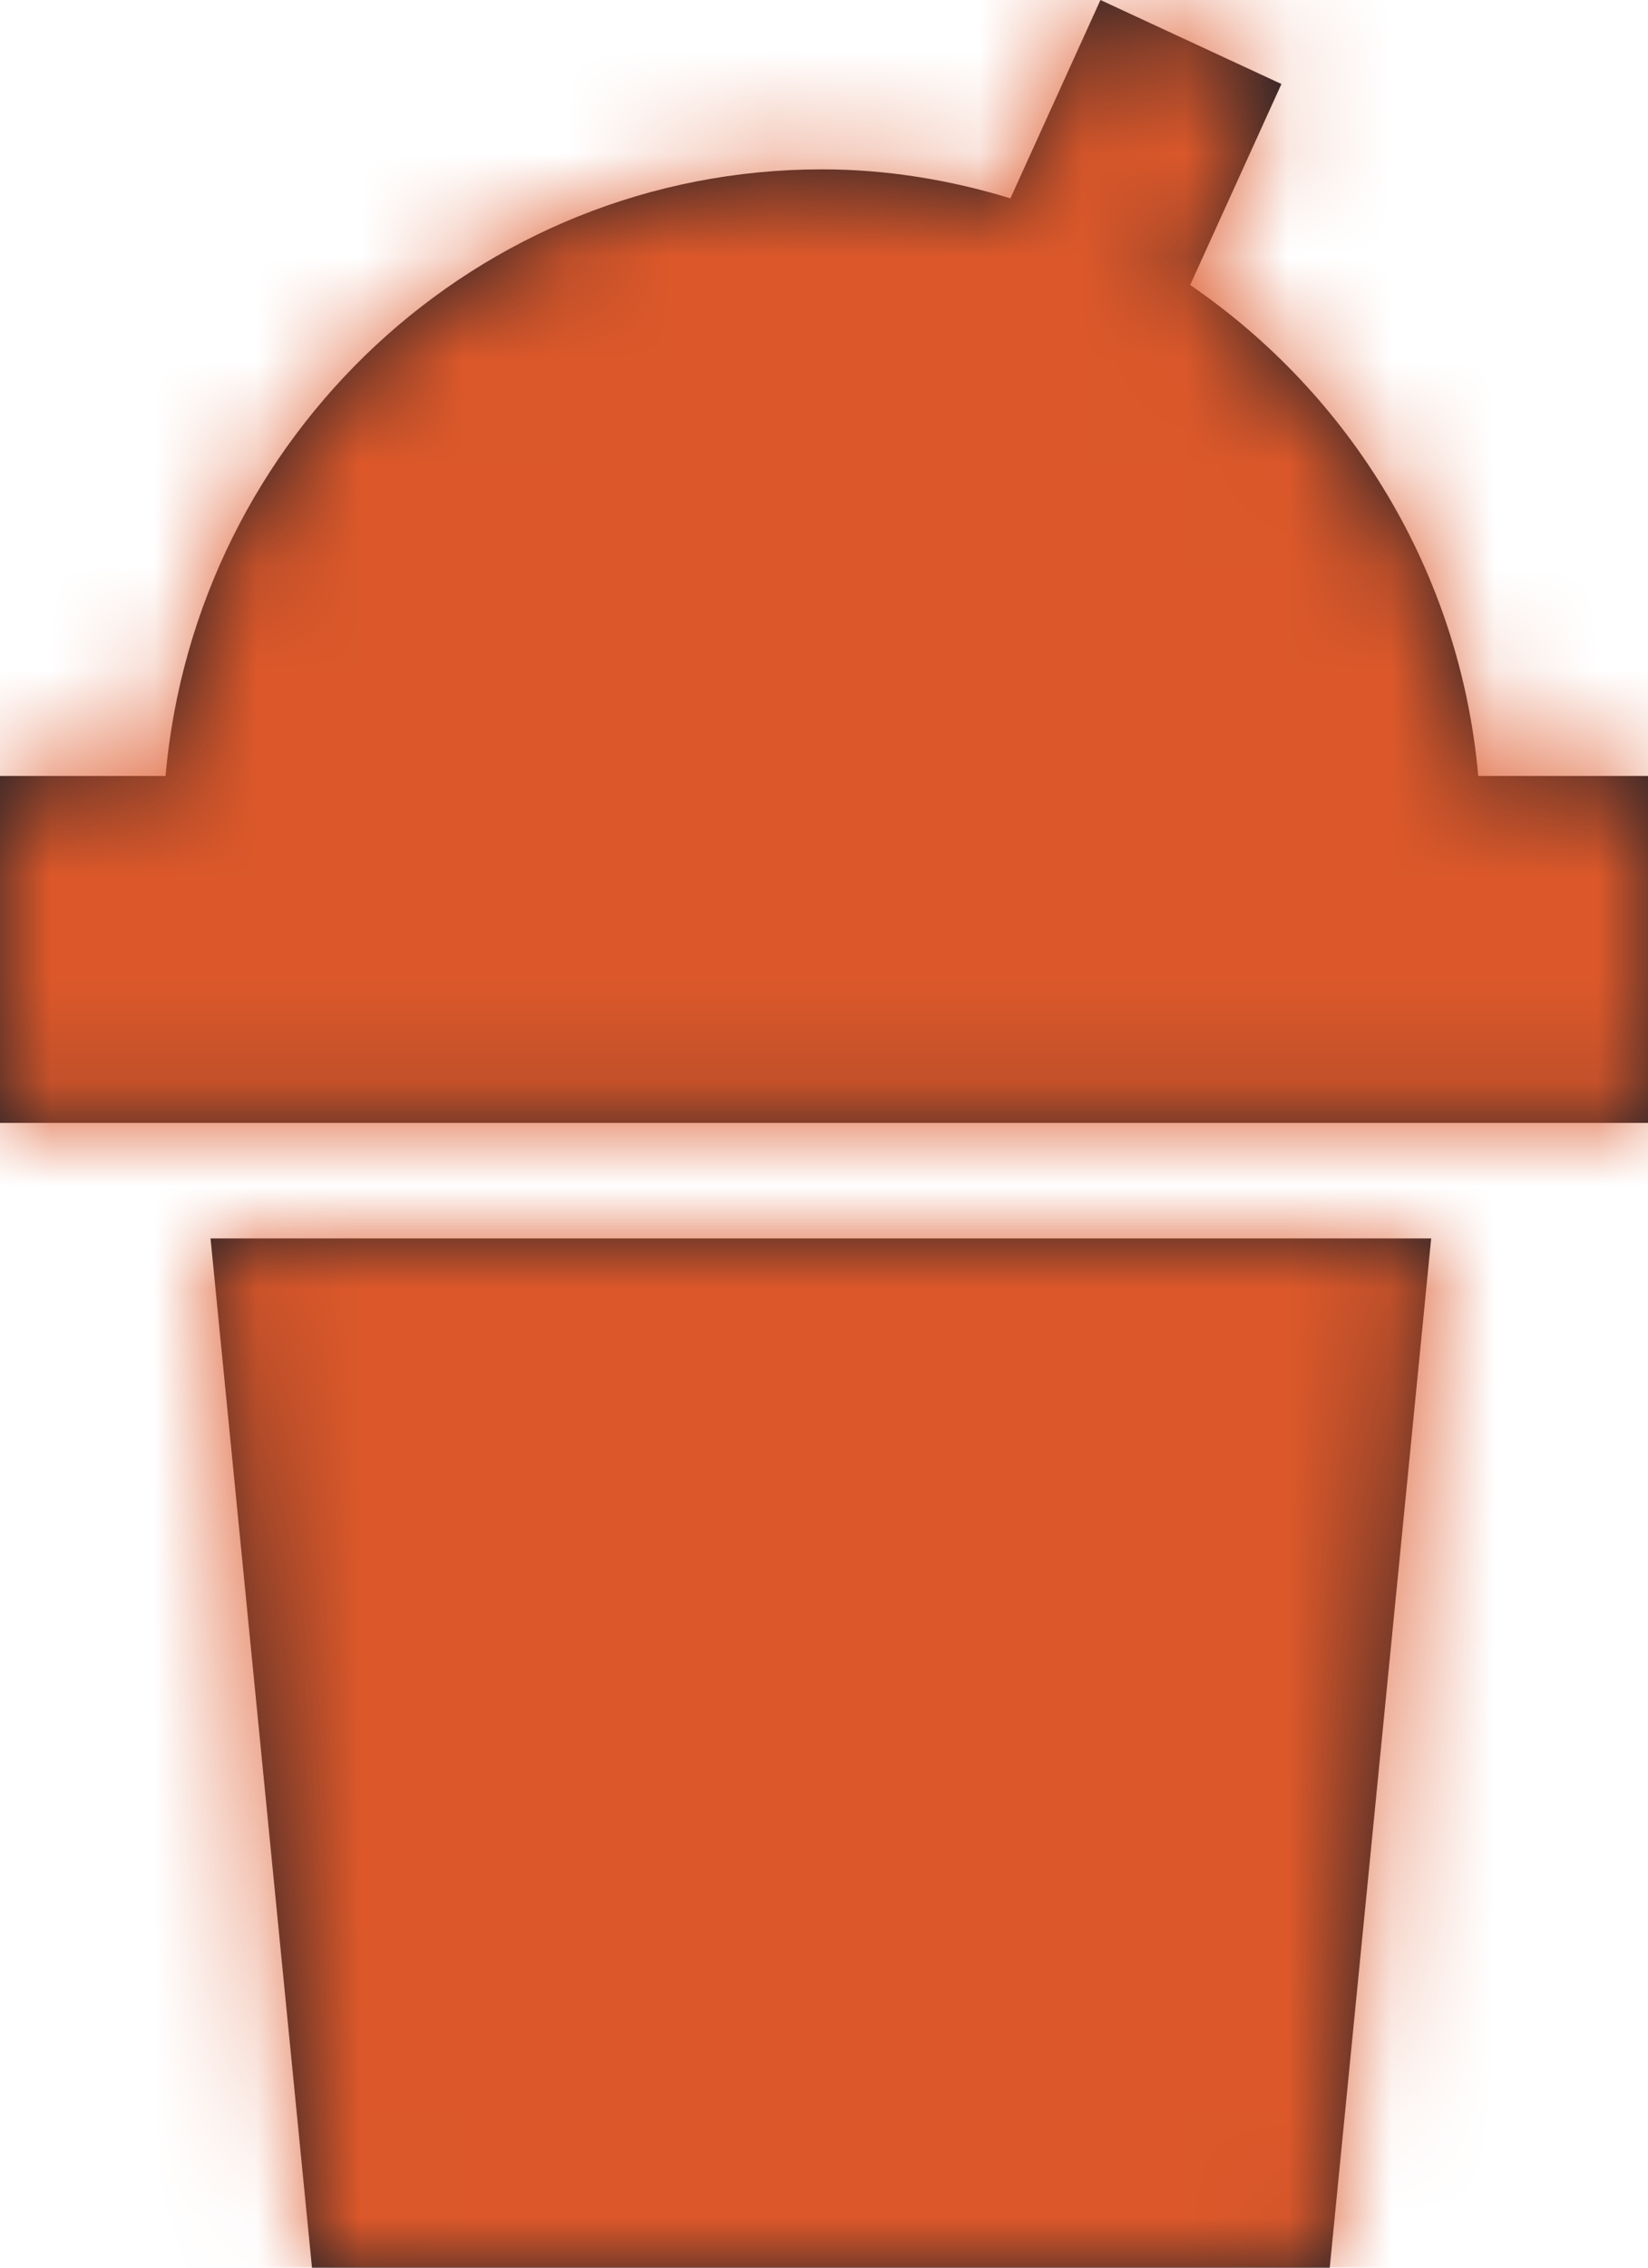 <?xml version="1.0" encoding="UTF-8"?>
<svg width="16px" height="22px" viewBox="0 0 16 22" version="1.1" xmlns="http://www.w3.org/2000/svg" xmlns:xlink="http://www.w3.org/1999/xlink">
    <title>3. icons/fill/icon-fill-milk-shake-orange</title>
    <defs>
        <path d="M13.895,12.015 L12.91,22 L3.029,22 L2.044,12.015 L13.895,12.015 Z M10.684,0 L12.441,0.815 L11.555,2.765 C13.104,3.825 14.175,5.541 14.352,7.528 L14.352,7.528 L16,7.528 L16,10.894 L0,10.894 L0,7.528 L1.607,7.528 C1.9,4.229 4.639,1.643 7.98,1.643 C8.617,1.643 9.229,1.747 9.81,1.924 L9.81,1.924 L10.684,0 Z" id="path-1"></path>
    </defs>
    <g id="Yanbal-UI-Visual-Kit" stroke="none" stroke-width="1" fill="none" fill-rule="evenodd">
        <g id="yanbal-styleguide-pag2" transform="translate(-684, -5049)">
            <g id="Group" transform="translate(680, 5048)">
                <g id="elements" transform="translate(4, 1)">
                    <mask id="mask-2" fill="white">
                        <use xlink:href="#path-1"></use>
                    </mask>
                    <use id="icon2" fill="#1C1F28" xlink:href="#path-1"></use>
                    <g id="Group" mask="url(#mask-2)">
                        <g transform="translate(-4, -1)" id="color/primary">
                            <rect id="box" fill="#DC582A" fill-rule="nonzero" x="0" y="0" width="24" height="24"></rect>
                        </g>
                    </g>
                </g>
            </g>
        </g>
    </g>
</svg>